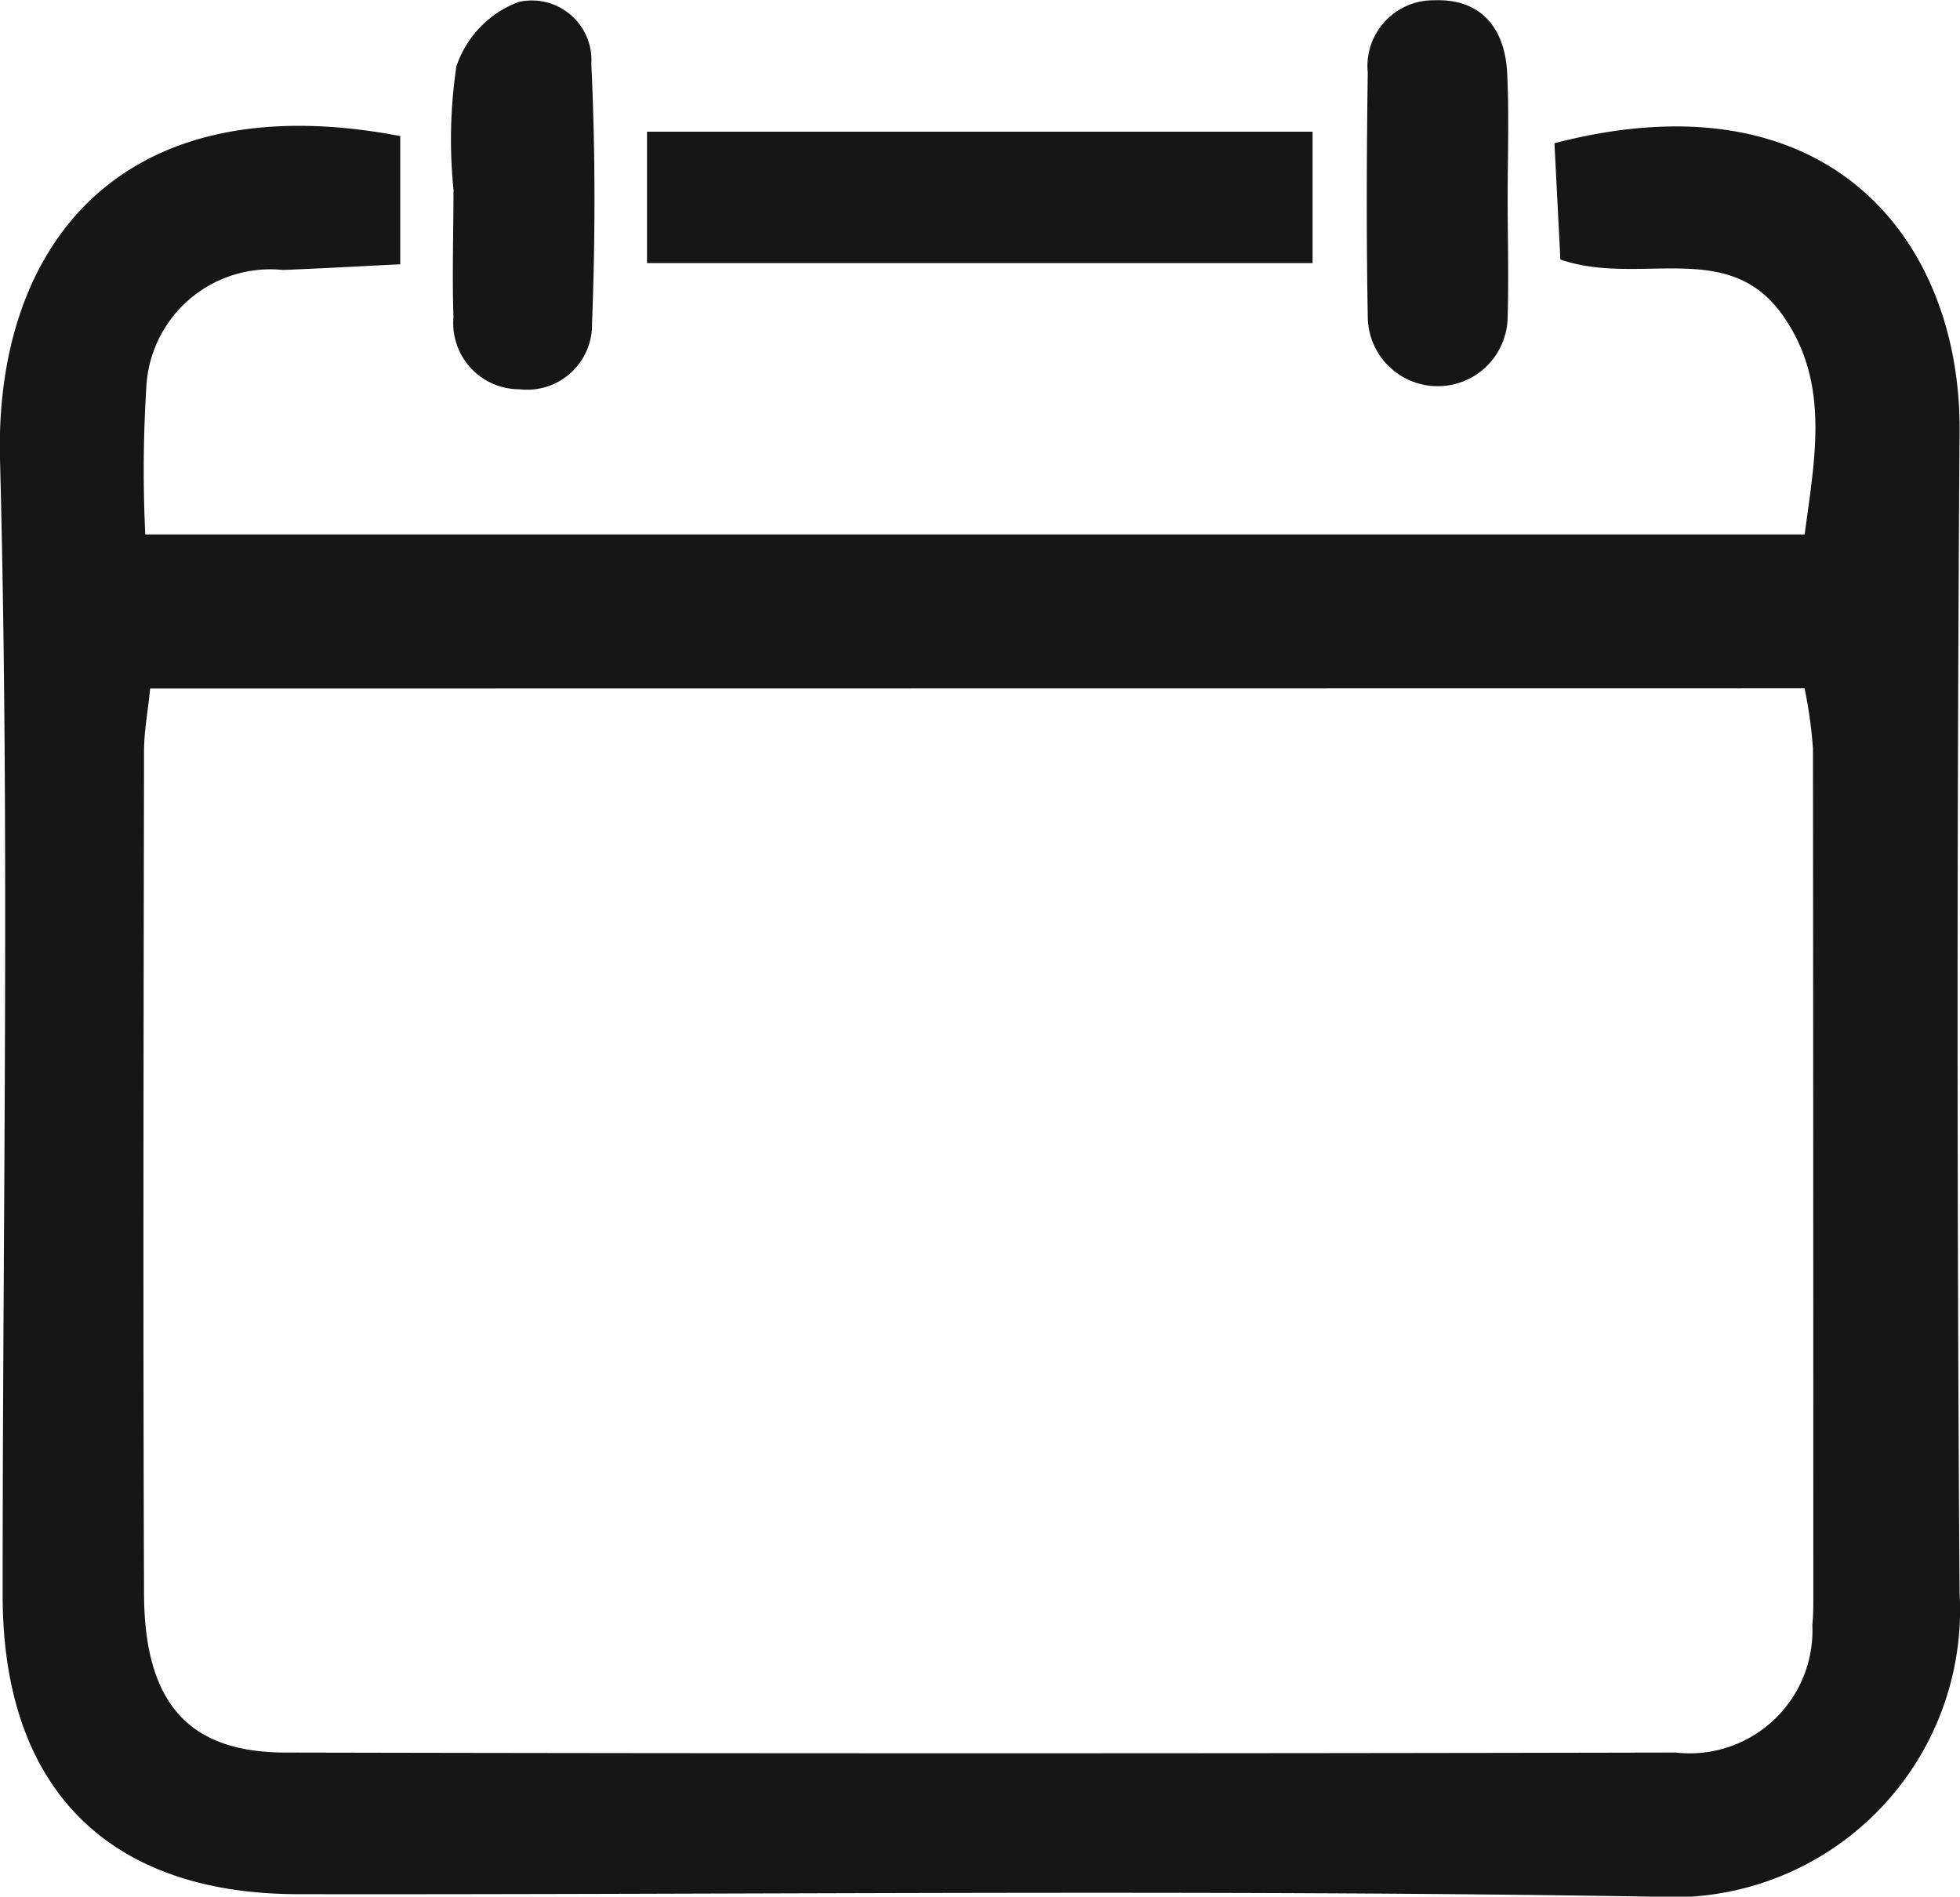 <svg id="Calendar" xmlns="http://www.w3.org/2000/svg" width="28.021" height="27.119" viewBox="0 0 28.021 27.119">
  <path id="Path_7907" data-name="Path 7907" d="M5.722,7.61V9.444c-.592.029-1.134.06-1.676.081a1.776,1.776,0,0,0-1.955,1.694,19,19,0,0,0-.014,2.088H25.8c.148-1.111.367-2.184-.324-3.148-.78-1.089-2.038-.395-3.168-.783-.027-.526-.056-1.1-.085-1.663,3.969-1.032,5.81,1.433,5.792,4.111q-.057,8.309,0,16.62a4.109,4.109,0,0,1-4.355,4.341c-6.461-.106-12.926-.027-19.389-.036-2.728,0-4.228-1.515-4.233-4.258C.036,23.07.142,17.648,0,12.232c-.078-3.017,1.686-5.39,5.72-4.622m-3.573,7.9c-.036.35-.088.622-.088.893-.006,4.017-.015,8.034,0,12.051.006,1.557.632,2.267,2.015,2.27q9.942.021,19.884,0A1.756,1.756,0,0,0,25.91,28.9c.012-.12.014-.241.014-.361q0-6.086-.005-12.171a6.527,6.527,0,0,0-.12-.861Z" transform="translate(0 -5.665)" fill="#161615"/>
  <rect id="Rectangle_1951" data-name="Rectangle 1951" width="9.515" height="1.879" transform="translate(9.25 1.883)" fill="#161615"/>
  <path id="Path_7908" data-name="Path 7908" d="M26.787,2.736A7.108,7.108,0,0,1,26.826.948a1.493,1.493,0,0,1,.886-.919.852.852,0,0,1,1.043.884c.058,1.236.058,2.477.01,3.713a.928.928,0,0,1-1.037.94.946.946,0,0,1-.944-1.032c-.02-.6,0-1.2,0-1.8h.007" transform="translate(-20.301 0)" fill="#161615"/>
  <path id="Path_7909" data-name="Path 7909" d="M83.079,2.86c0,.559.017,1.12,0,1.678a1,1,0,1,1-2-.018c-.021-1.158-.016-2.318,0-3.476A.941.941,0,0,1,82.024.011c.677-.027,1.019.4,1.049,1.051.028.6.006,1.2.006,1.8" transform="translate(-61.525 -0.007)" fill="#161615"/>
  <g id="Calendar-2" data-name="Calendar" transform="translate(0)">
    <rect id="Rectangle_1952" data-name="Rectangle 1952" width="28.021" height="27.119" fill="none"/>
  </g>
</svg>
